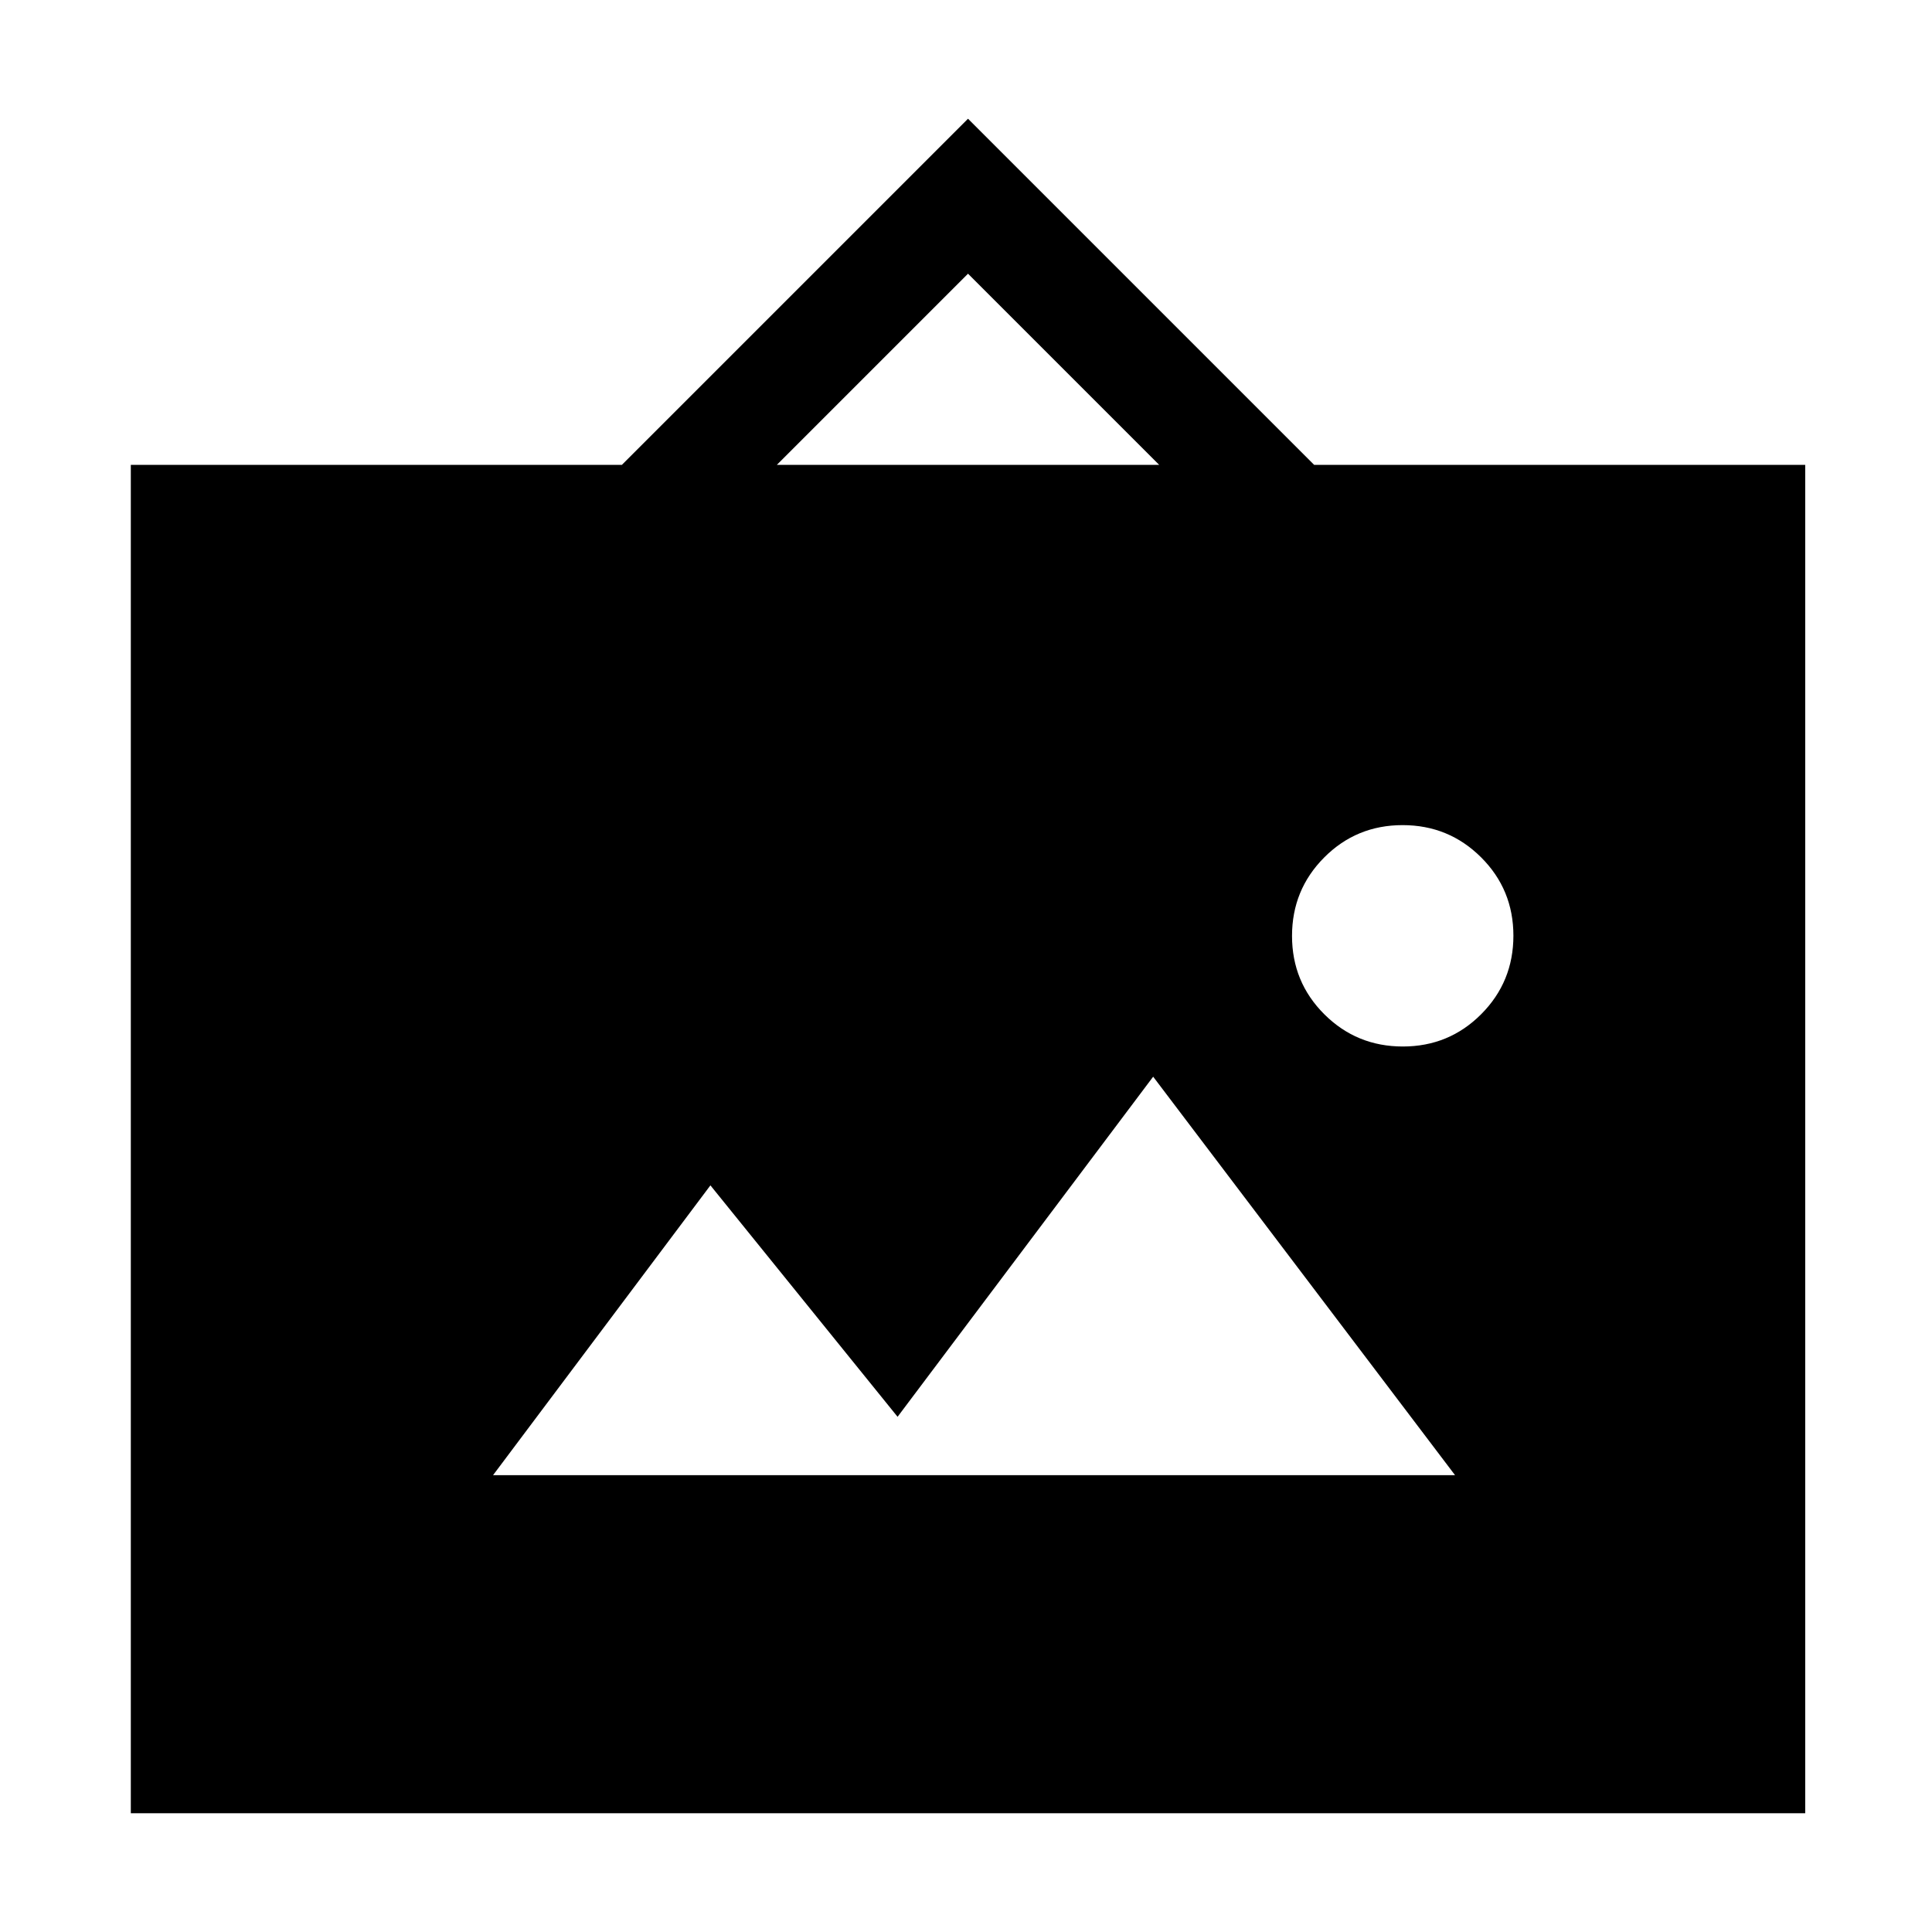 <svg xmlns="http://www.w3.org/2000/svg" height="48" viewBox="0 -960 960 960" width="48"><path d="M65-59v-670h244l172-172 172 172h244v670H65Zm180-168h478L573-425 446-256l-93-115-108 144Zm452.059-213Q720-440 736-456.059q16-16.059 16-39T735.941-534q-16.059-16-39-16T658-533.941q-16 16.059-16 39T658.059-456q16.059 16 39 16ZM386-729h190l-95-95-95 95Z"/></svg>